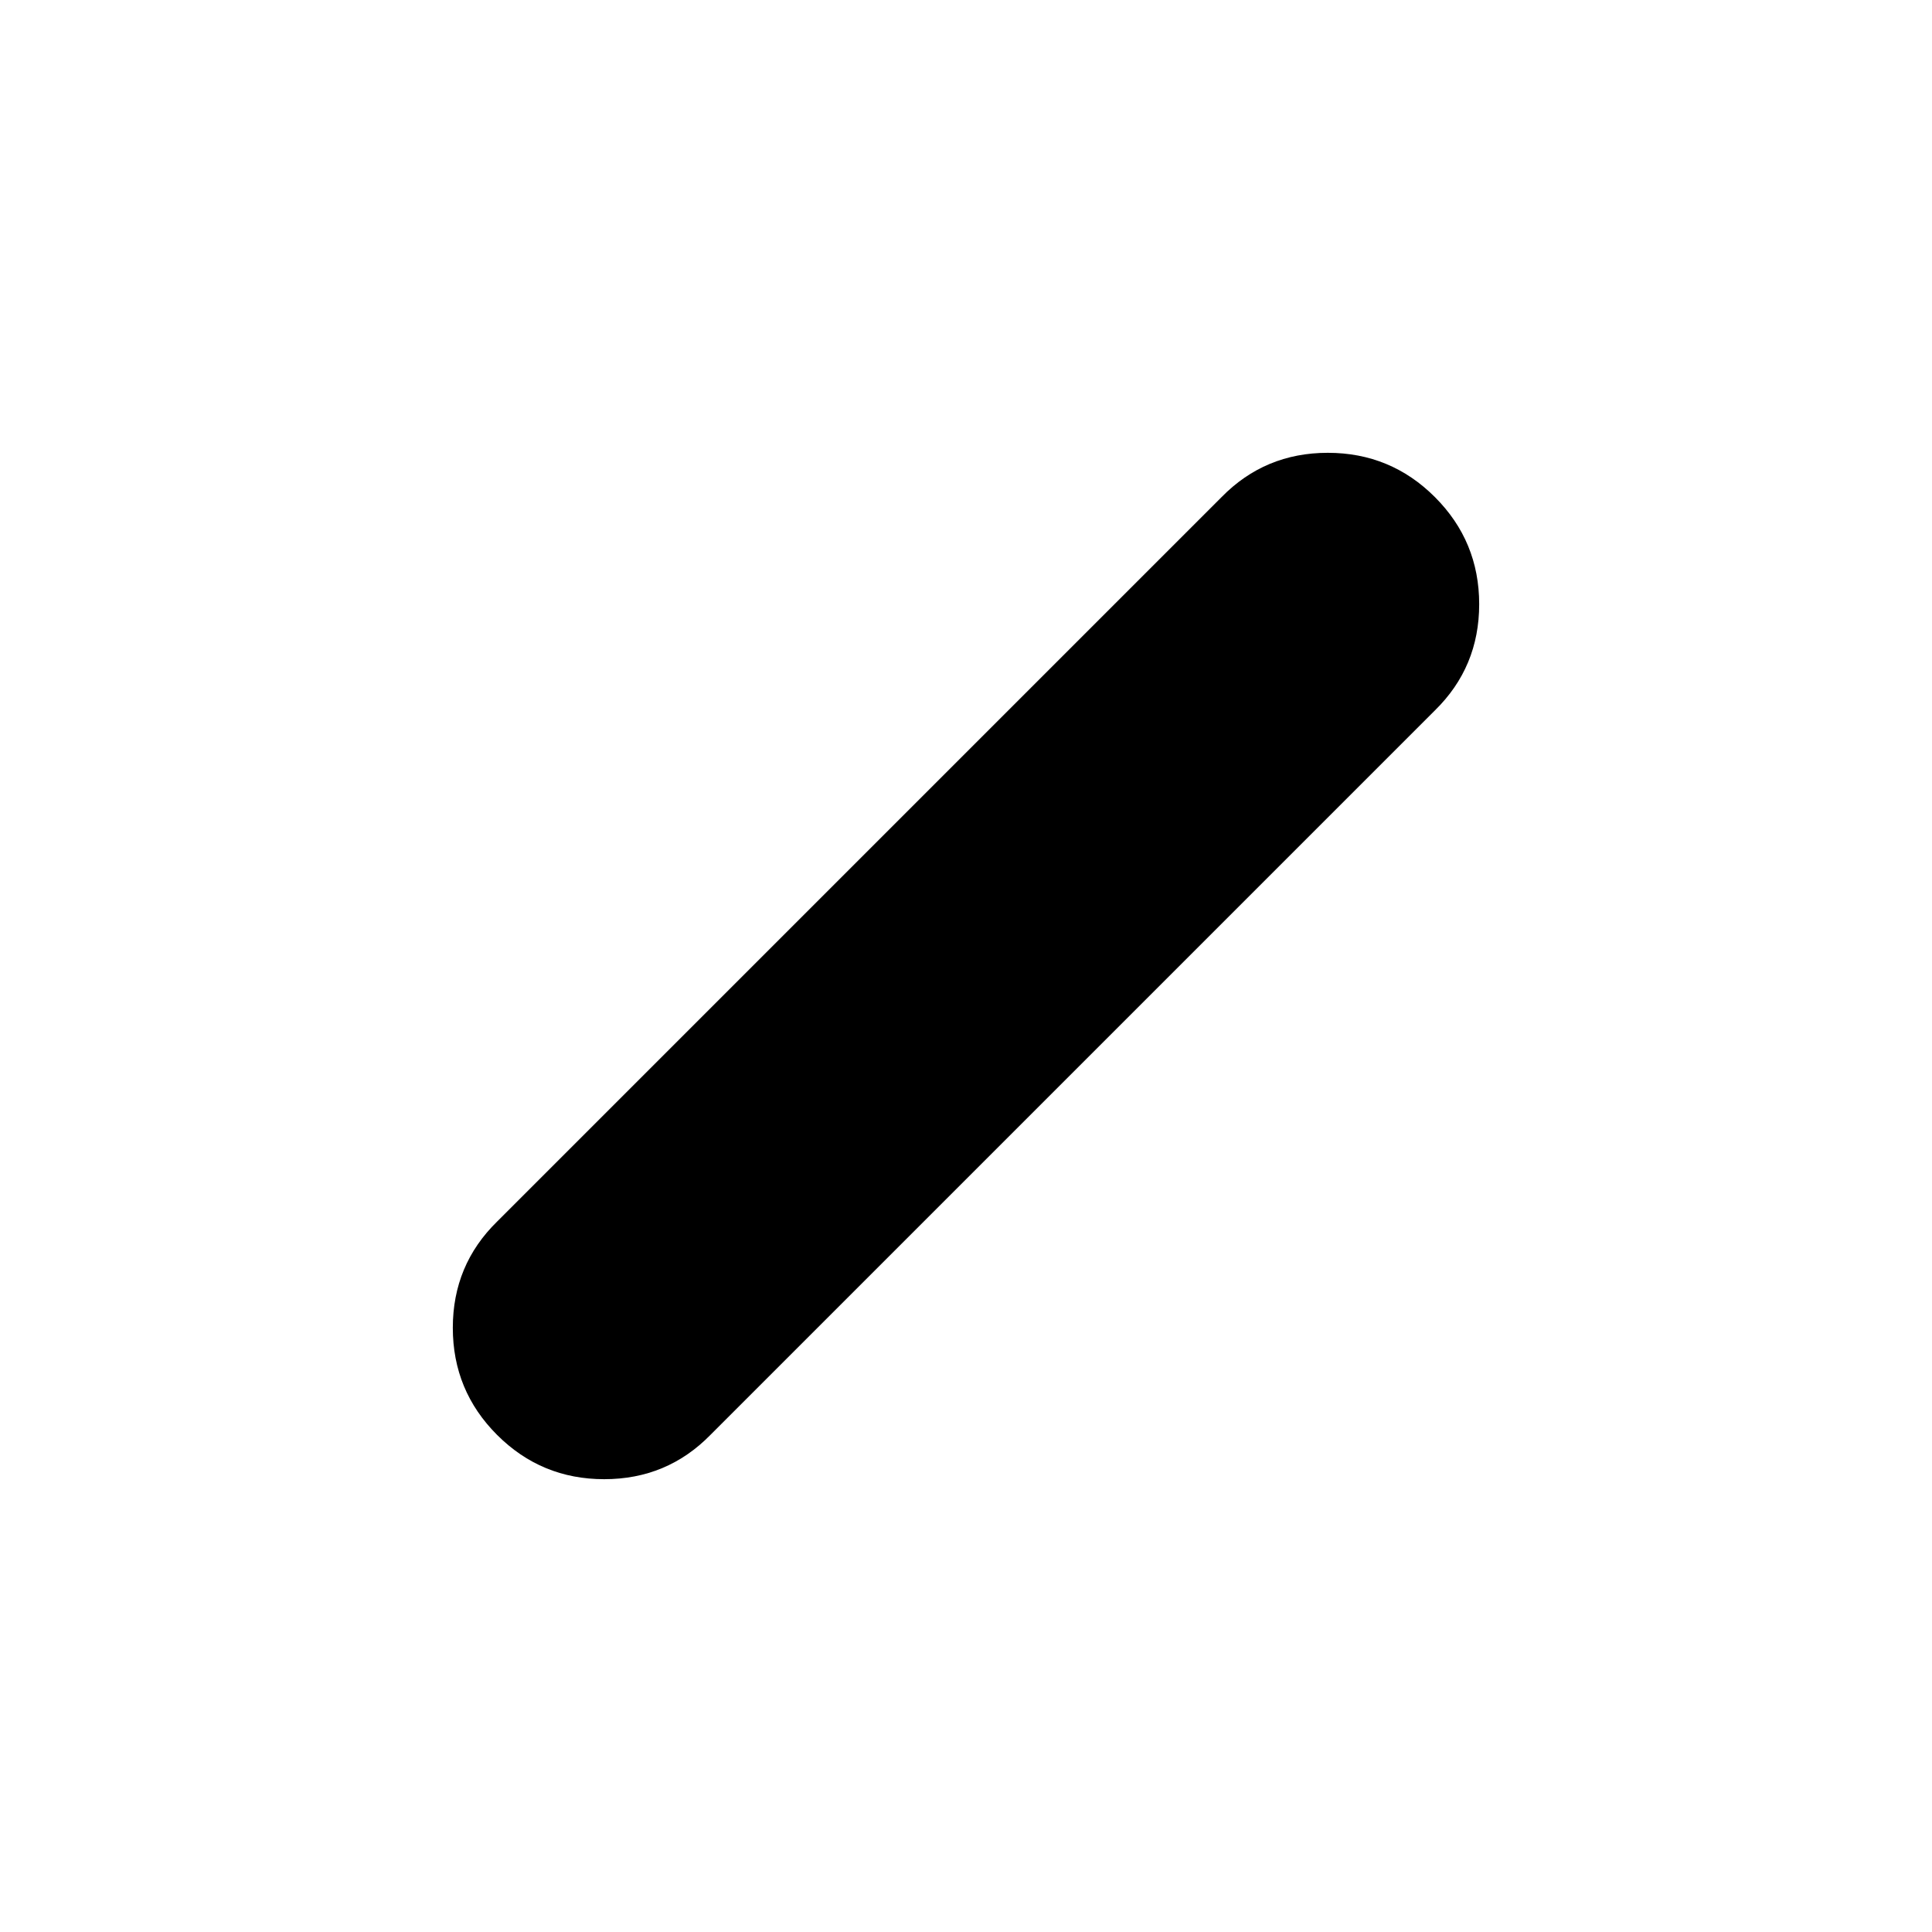 <svg xmlns="http://www.w3.org/2000/svg" height="24" viewBox="0 -960 960 960" width="24"><path d="M247-247q-22-22-22-53.221 0-31.221 22-52.779l360-360q21.557-22 52.779-22Q691-735 713-713q22 22 22 53.221 0 31.222-22 52.779L353-247q-21.558 22-52.779 22Q269-225 247-247Z"/></svg>